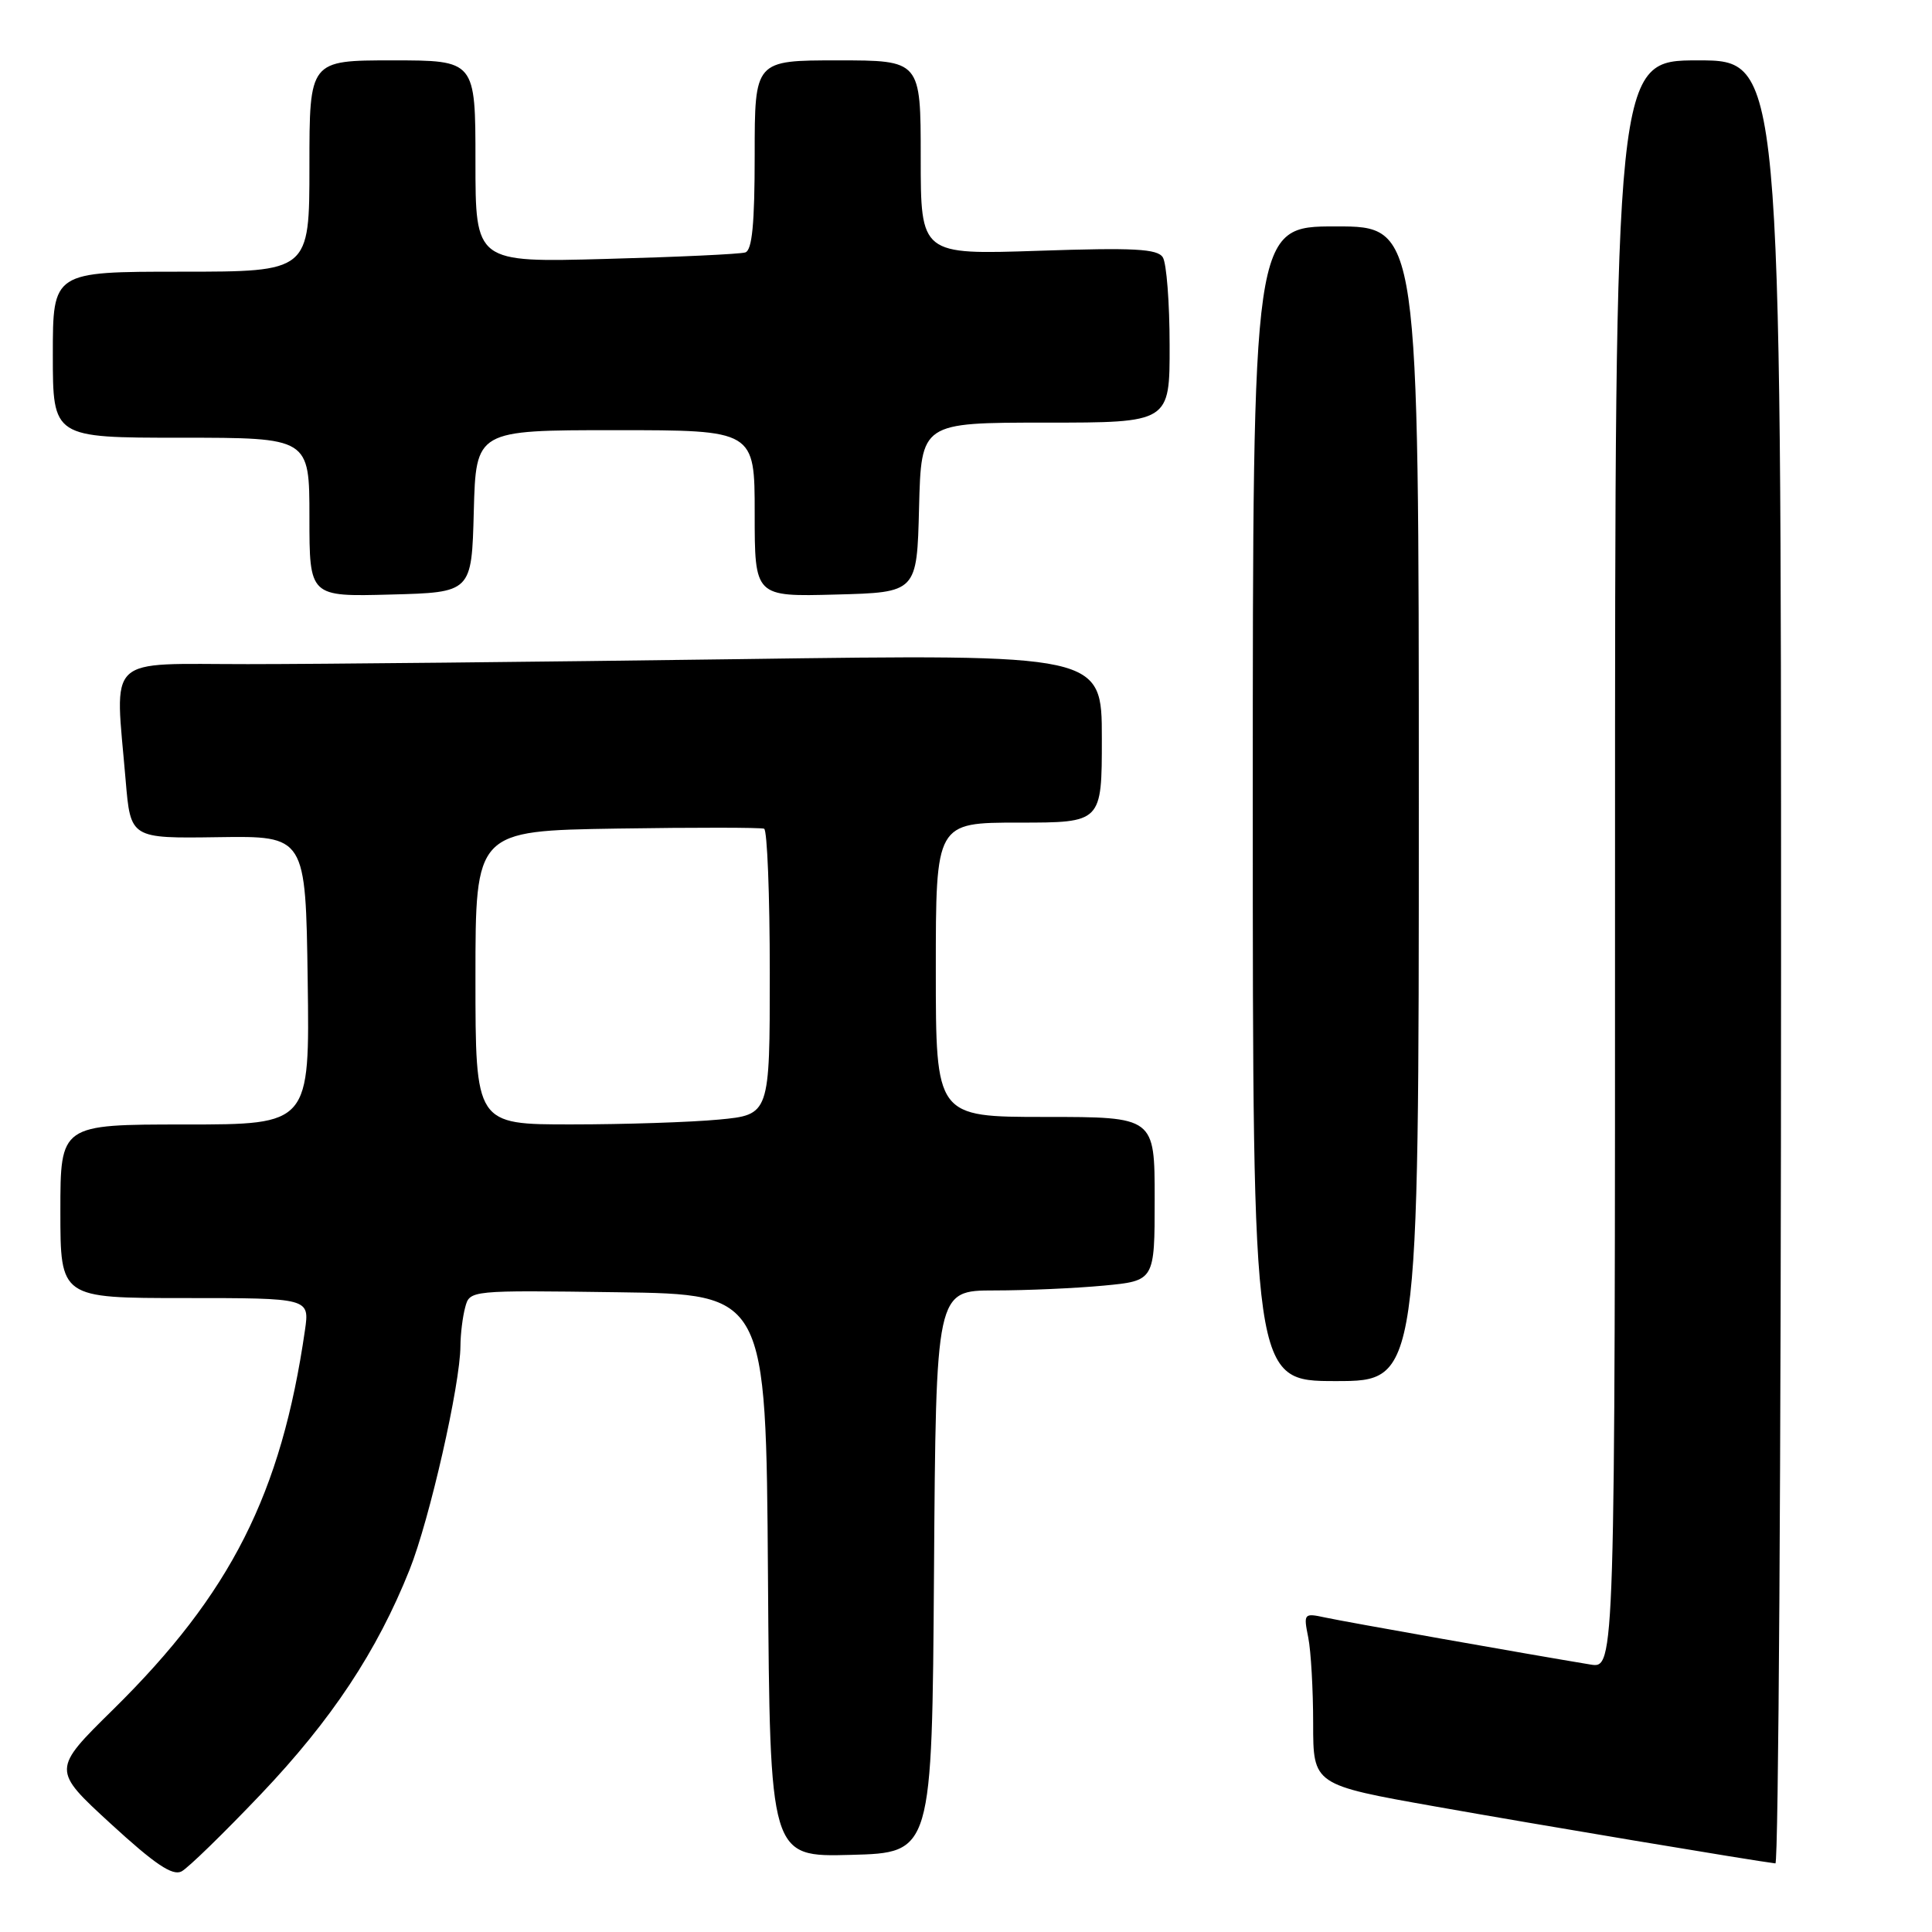 <?xml version="1.0" encoding="UTF-8" standalone="no"?>
<!DOCTYPE svg PUBLIC "-//W3C//DTD SVG 1.1//EN" "http://www.w3.org/Graphics/SVG/1.1/DTD/svg11.dtd" >
<svg xmlns="http://www.w3.org/2000/svg" xmlns:xlink="http://www.w3.org/1999/xlink" version="1.1" viewBox="0 0 256 256">
 <g >
 <path fill="currentColor"
d=" M 34.58 237.73 C 43.96 227.86 49.95 218.82 54.27 208.00 C 56.92 201.36 60.99 183.46 61.01 178.34 C 61.02 176.78 61.30 174.48 61.64 173.23 C 62.24 170.96 62.24 170.96 81.87 171.23 C 101.50 171.50 101.50 171.50 101.76 208.78 C 102.02 246.07 102.02 246.07 112.76 245.78 C 123.50 245.50 123.50 245.50 123.76 208.25 C 124.02 171.00 124.02 171.00 131.76 170.99 C 136.02 170.99 142.54 170.70 146.25 170.35 C 153.00 169.71 153.00 169.71 153.00 158.86 C 153.00 148.00 153.00 148.00 138.50 148.00 C 124.00 148.00 124.00 148.00 124.00 128.50 C 124.00 109.00 124.00 109.00 135.00 109.00 C 146.00 109.00 146.00 109.00 146.00 97.84 C 146.00 86.67 146.00 86.67 97.84 87.34 C 71.35 87.70 42.10 88.00 32.84 88.00 C 13.72 88.00 15.23 86.56 16.65 103.40 C 17.30 111.10 17.30 111.10 28.90 110.93 C 40.50 110.76 40.50 110.76 40.77 129.88 C 41.04 149.00 41.04 149.00 24.52 149.00 C 8.00 149.00 8.00 149.00 8.00 160.50 C 8.00 172.00 8.00 172.00 24.51 172.00 C 41.02 172.00 41.02 172.00 40.41 176.25 C 37.27 197.94 30.59 211.15 15.01 226.50 C 6.88 234.50 6.88 234.50 14.68 241.66 C 20.54 247.04 22.87 248.60 24.06 247.97 C 24.94 247.50 29.67 242.89 34.58 237.73 Z  M 236.00 127.50 C 236.00 8.00 236.00 8.00 225.00 8.00 C 214.00 8.00 214.00 8.00 214.00 114.55 C 214.00 221.09 214.00 221.09 210.75 220.56 C 202.75 219.24 178.22 214.90 175.60 214.33 C 172.77 213.72 172.71 213.79 173.35 216.98 C 173.71 218.78 174.00 223.91 174.00 228.38 C 174.00 236.50 174.00 236.50 190.25 239.38 C 203.58 241.75 232.29 246.55 235.25 246.91 C 235.66 246.96 236.00 193.22 236.00 127.50 Z  M 188.00 106.50 C 188.00 30.00 188.00 30.00 177.00 30.00 C 166.00 30.00 166.00 30.00 166.00 106.50 C 166.00 183.00 166.00 183.00 177.00 183.00 C 188.00 183.00 188.00 183.00 188.00 106.50 Z  M 62.78 67.75 C 63.07 57.00 63.07 57.00 81.53 57.00 C 100.00 57.00 100.00 57.00 100.00 68.03 C 100.00 79.07 100.00 79.07 110.75 78.78 C 121.50 78.50 121.50 78.50 121.78 67.25 C 122.07 56.00 122.07 56.00 138.53 56.00 C 155.00 56.00 155.00 56.00 154.98 45.75 C 154.98 40.11 154.57 34.87 154.08 34.10 C 153.37 32.97 150.29 32.80 137.60 33.23 C 122.00 33.75 122.00 33.75 122.00 20.88 C 122.00 8.00 122.00 8.00 111.00 8.00 C 100.00 8.00 100.00 8.00 100.00 20.53 C 100.00 29.68 99.66 33.17 98.75 33.45 C 98.06 33.67 89.74 34.06 80.25 34.31 C 63.00 34.78 63.00 34.78 63.00 21.39 C 63.00 8.00 63.00 8.00 52.00 8.00 C 41.00 8.00 41.00 8.00 41.00 22.00 C 41.00 36.00 41.00 36.00 24.00 36.00 C 7.00 36.00 7.00 36.00 7.00 47.00 C 7.00 58.00 7.00 58.00 24.00 58.00 C 41.00 58.00 41.00 58.00 41.00 68.53 C 41.00 79.07 41.00 79.07 51.75 78.78 C 62.50 78.50 62.50 78.50 62.78 67.75 Z  M 63.00 129.54 C 63.00 110.09 63.00 110.09 81.75 109.79 C 92.06 109.63 100.84 109.64 101.25 109.81 C 101.66 109.98 102.00 118.58 102.00 128.91 C 102.00 147.71 102.00 147.71 95.25 148.35 C 91.54 148.70 82.76 148.99 75.75 148.99 C 63.00 149.00 63.00 149.00 63.00 129.54 Z "/>
</g>
</svg>